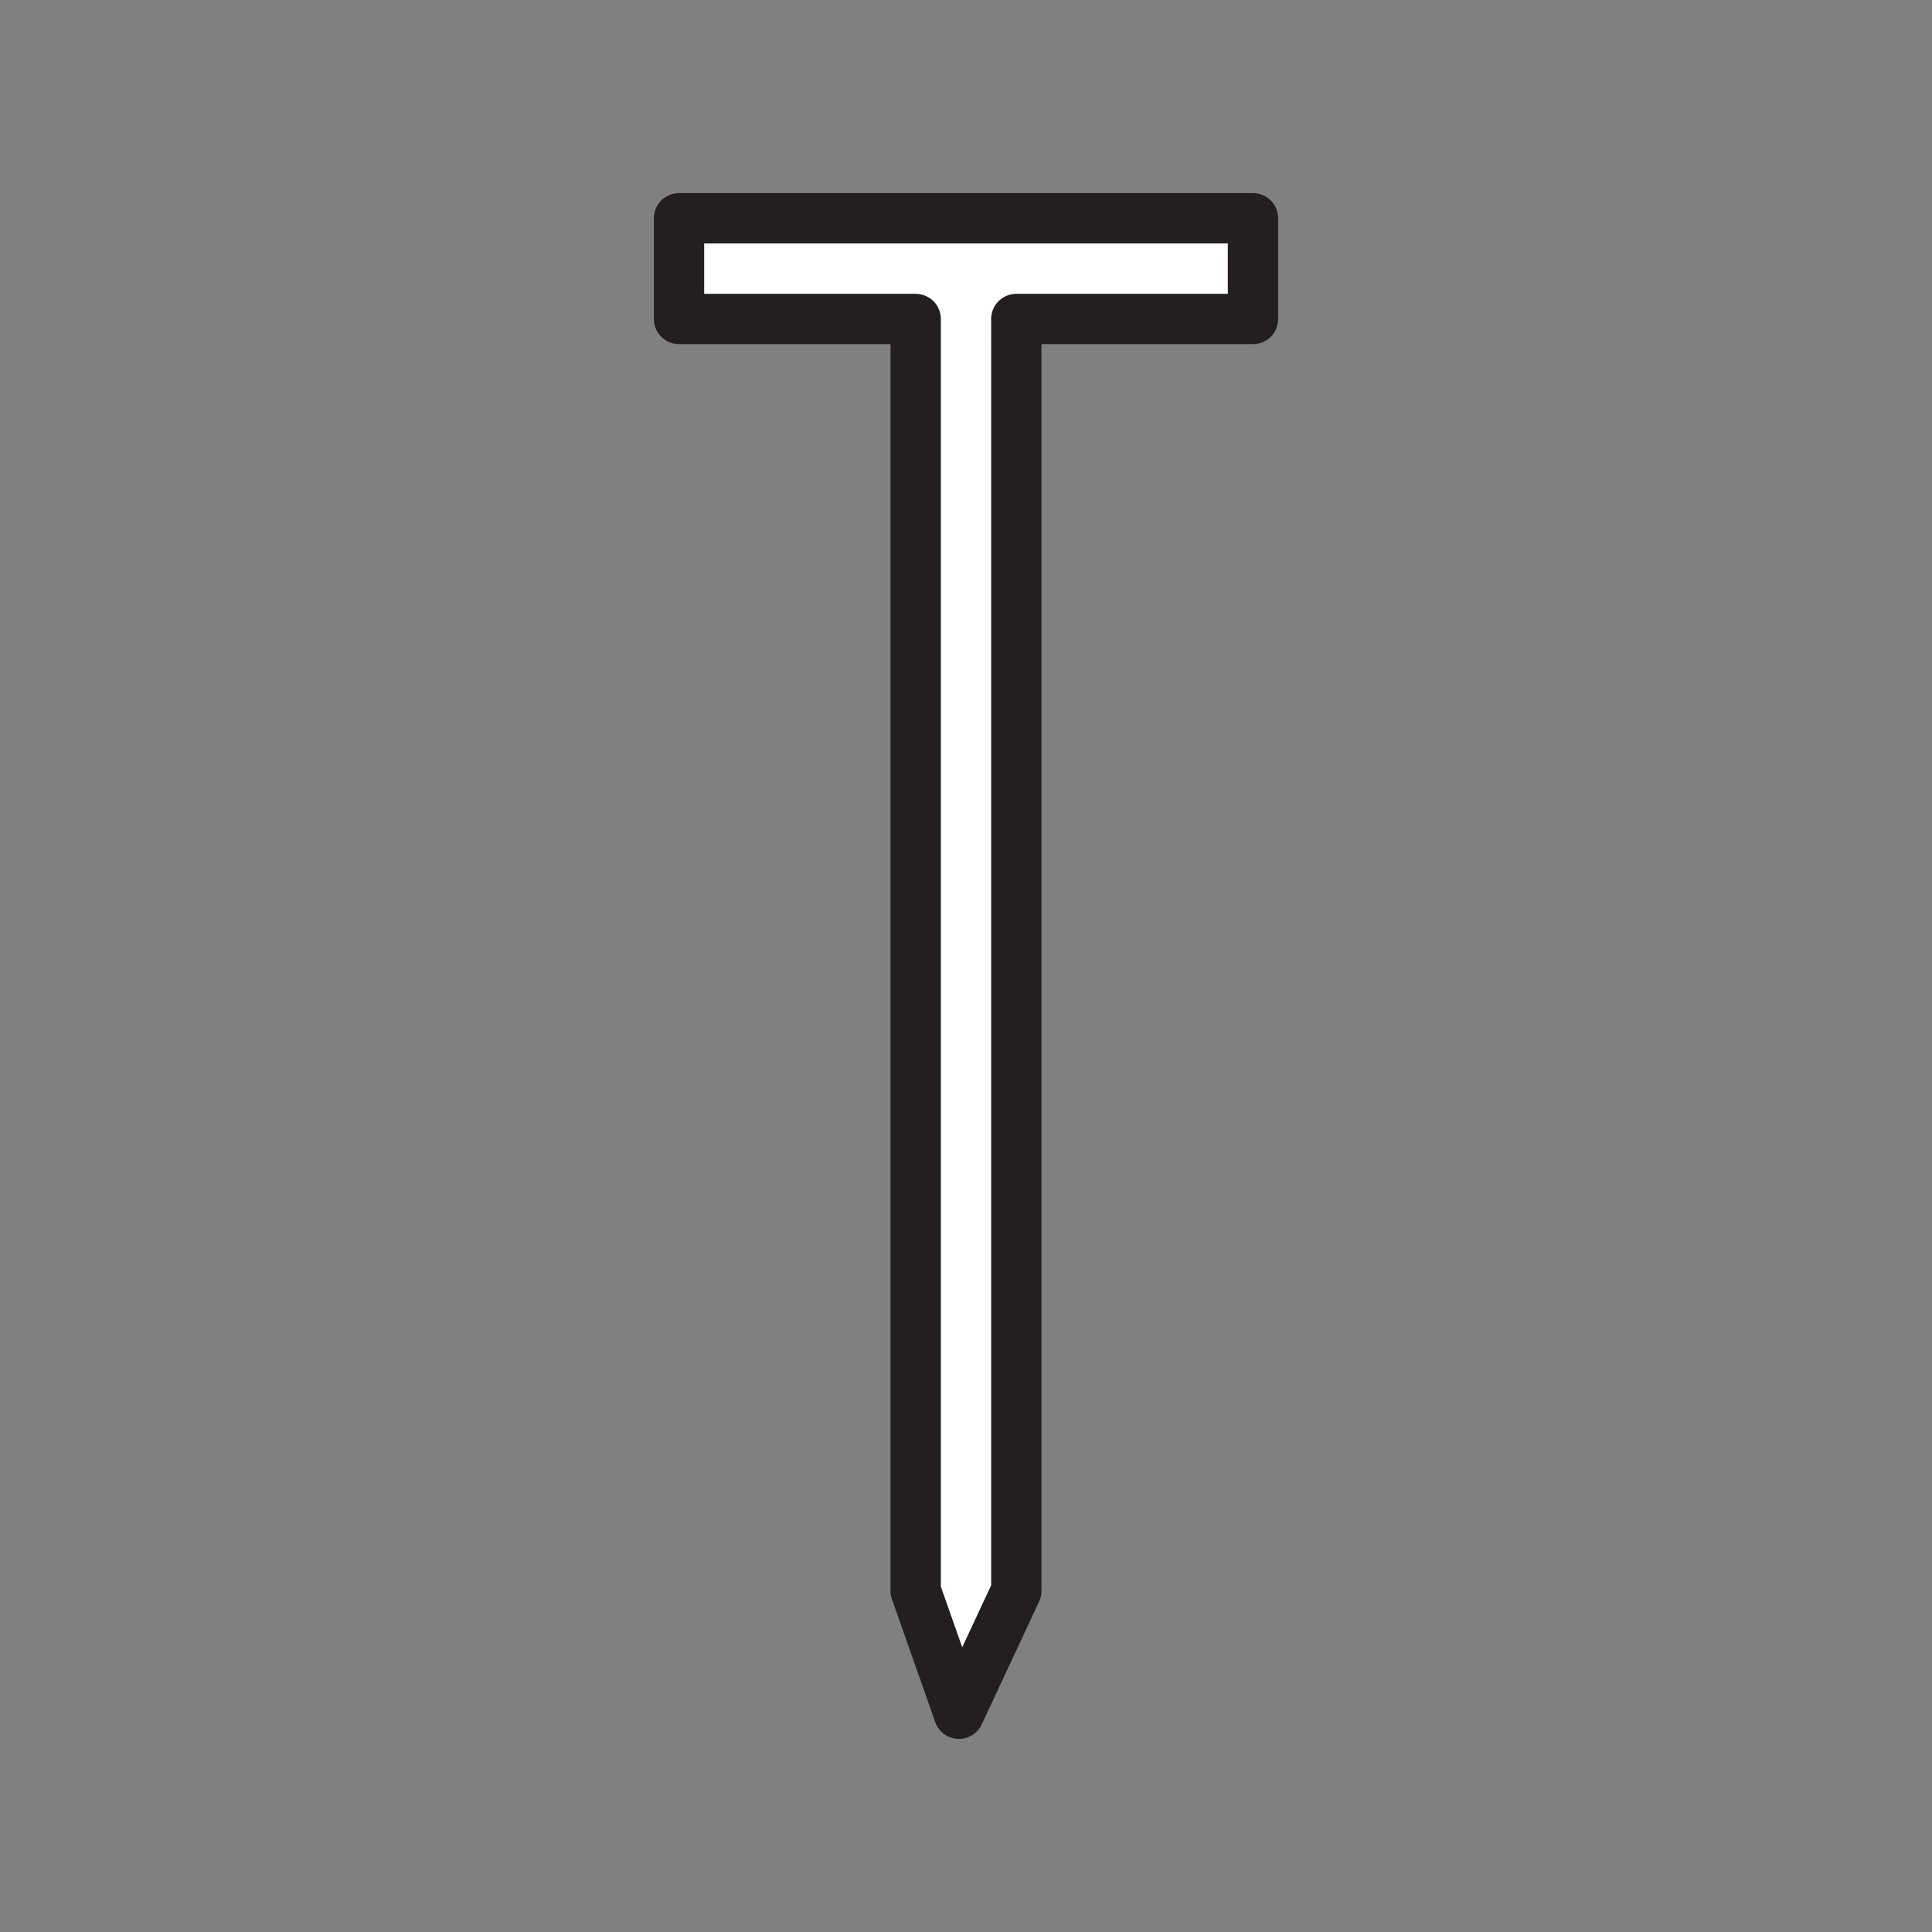 <svg xmlns="http://www.w3.org/2000/svg" viewBox="0 0 1920 1920">
    <rect x="0" y="0" width="1920" height="1920" fill="#808080" stroke="none"/>
    <style>
        .st0{fill:#fff}.st1{fill:none;stroke:#231f20;stroke-width:50;stroke-linecap:round;stroke-linejoin:round;stroke-miterlimit:10}
    </style>
    <path class="st0" d="M1245.2 216.9V317H1010v1264l-57 122.1-43-122.1V317H674.8V216.9z" id="Layer_4"/>
    <path class="st1" d="M674.8 216.9V317H910v1264l43 122.1 57-122.1V317h235.2V216.9z" id="STROKES"/>
</svg>
